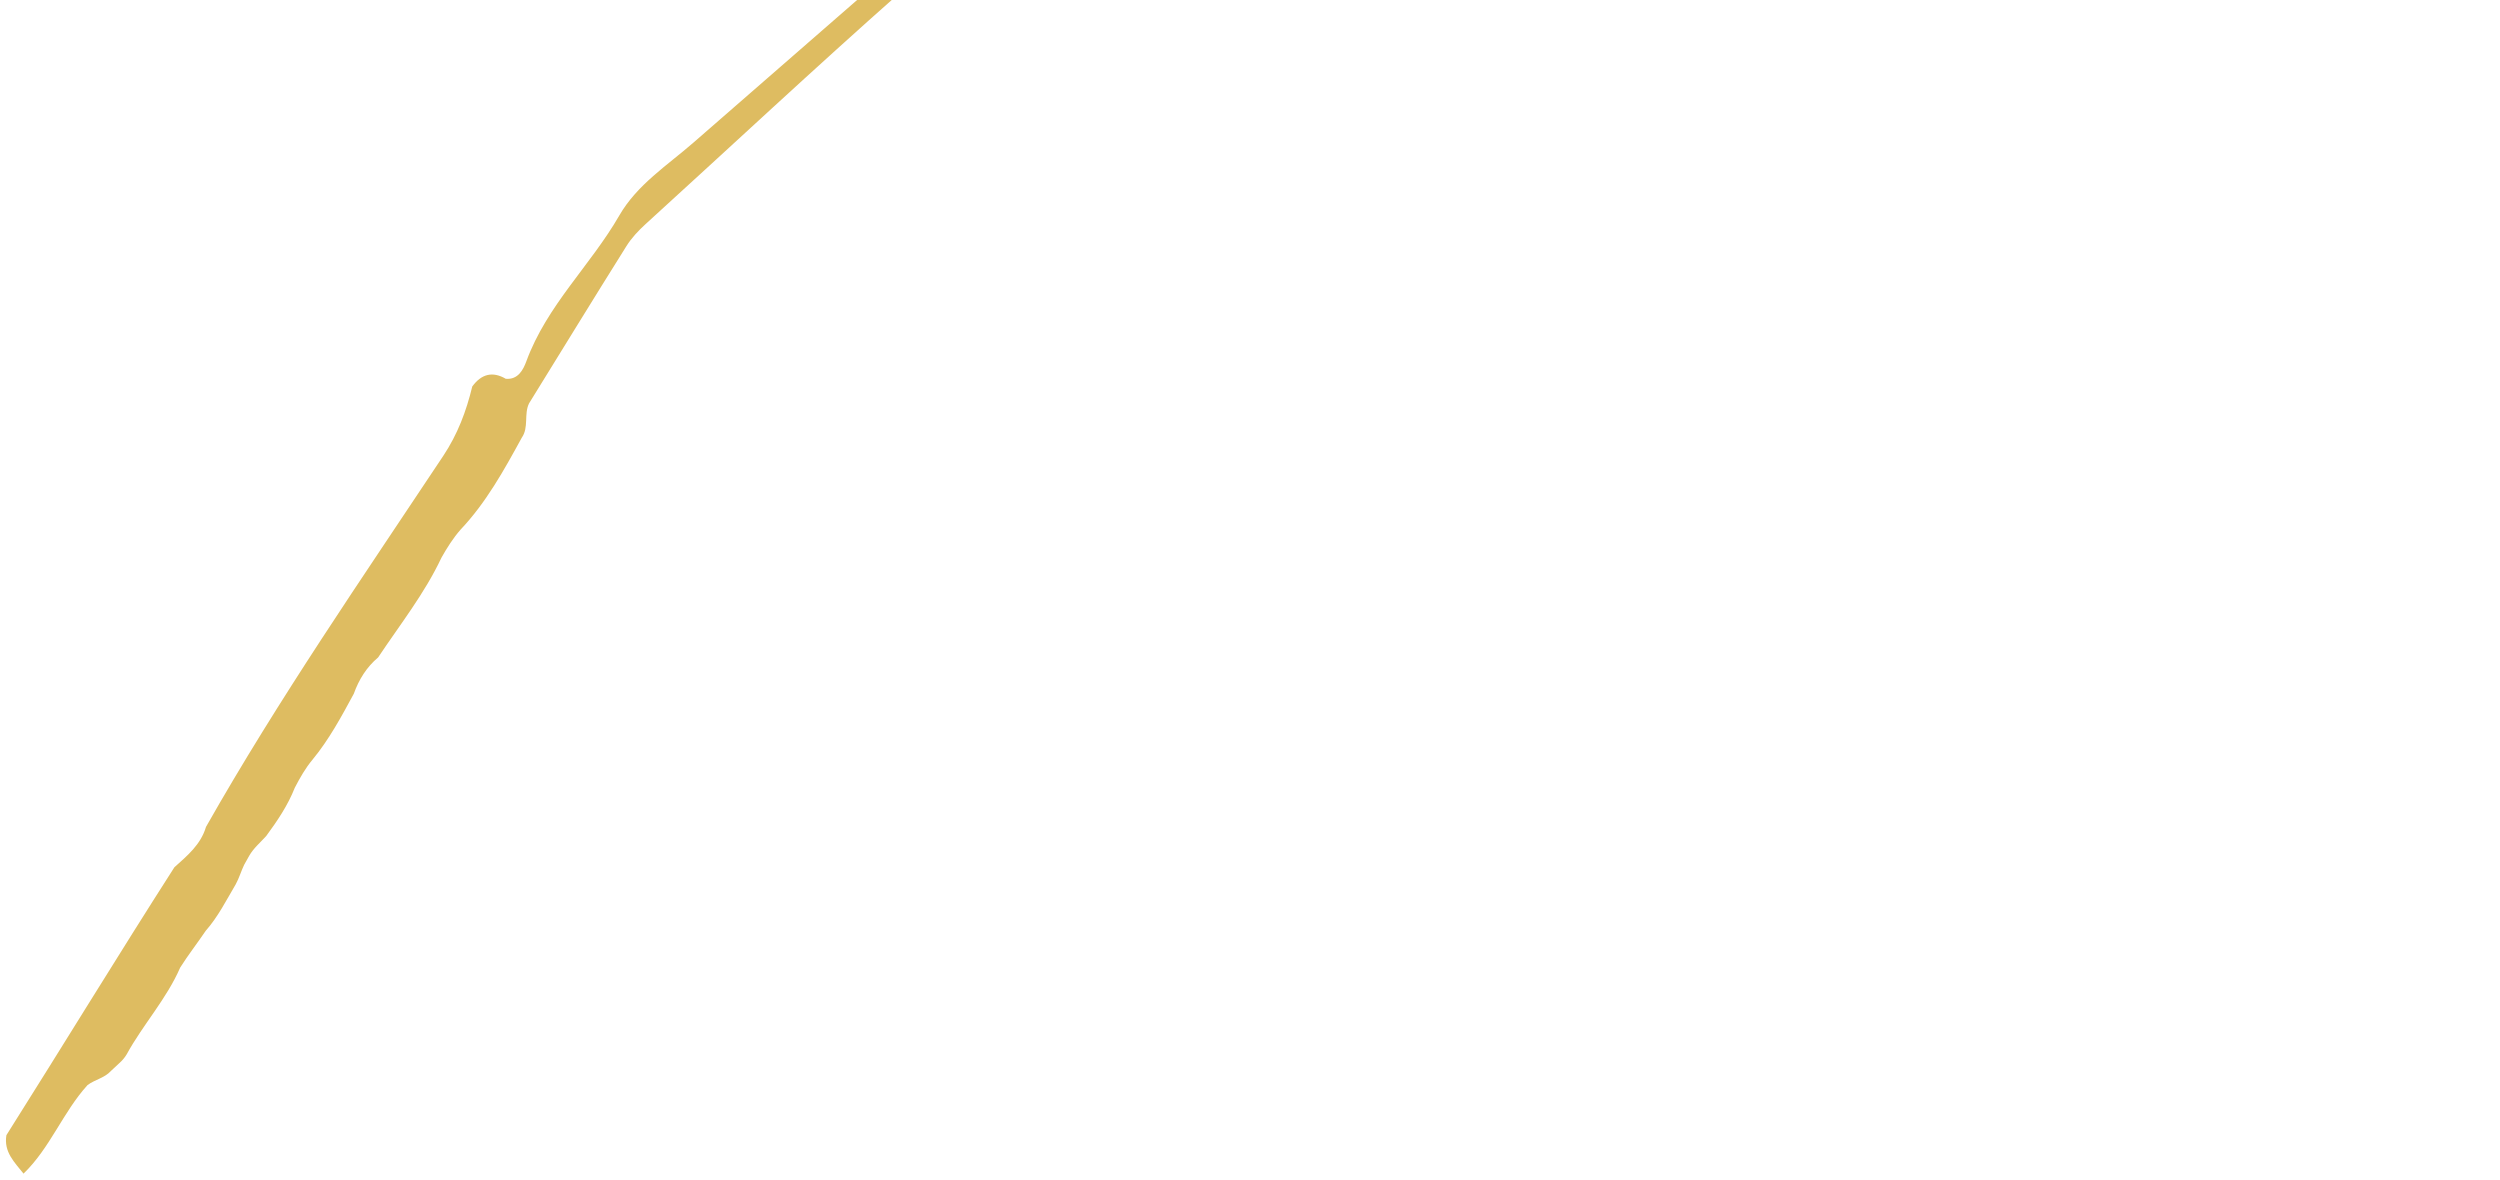 <svg xmlns="http://www.w3.org/2000/svg" width="305" height="144" viewBox="0 0 305 144" fill="none"><path d="M2.876 143.192C1.792 141.811 0.435 140.56 0.782 138.49C7.646 127.62 14.342 116.632 21.276 105.807C22.84 104.397 24.486 103.061 25.133 100.878C33.994 85.249 44.181 70.531 54.079 55.615C55.822 52.991 56.887 50.18 57.616 47.151C58.724 45.636 60.077 45.263 61.703 46.211C63.197 46.345 63.833 45.118 64.215 44.077C66.715 37.261 72.031 32.401 75.556 26.289C77.724 22.527 81.418 20.17 84.592 17.404C116.759 -10.618 148.907 -38.669 181.257 -66.46C188.807 -72.944 194.883 -80.687 200.85 -88.536C216.197 -108.705 234.066 -126.355 251.741 -144.199C257.521 -150.035 262.517 -156.244 266.311 -163.732C273.367 -177.66 280.995 -191.276 288.401 -205.01C289.134 -206.367 290.051 -207.638 289.832 -209.323H292.835C294.836 -207.416 296.837 -208.173 298.837 -209.323H304.839C301.115 -205.978 296.821 -203.993 291.673 -203.653C287.289 -195.493 282.91 -187.36 278.55 -179.216C274.587 -171.812 270.66 -164.389 266.678 -156.993C264.966 -153.81 262.657 -151.177 260.072 -148.667C253.149 -141.931 246.624 -134.747 239.647 -128.072C222.928 -112.075 208.721 -93.757 194.217 -75.706C191.428 -72.239 188.429 -69.048 185.087 -66.16C159.987 -44.493 134.765 -22.975 109.919 -1.004C99.412 8.287 89.14 17.893 78.754 27.346C77.888 28.136 77.05 29.027 76.426 30.023C72.432 36.394 68.501 42.805 64.546 49.208C63.895 50.524 64.543 52.136 63.657 53.4C61.485 57.369 59.301 61.326 56.189 64.614C55.28 65.651 54.547 66.817 53.864 68.024C51.79 72.431 48.794 76.205 46.131 80.207C44.731 81.385 43.787 82.896 43.163 84.637C41.654 87.428 40.148 90.226 38.128 92.677C37.258 93.718 36.591 94.9 35.964 96.107C35.113 98.27 33.826 100.157 32.477 101.996C31.767 102.781 30.94 103.466 30.398 104.414C30.203 104.786 29.989 105.151 29.782 105.515C29.412 106.289 29.174 107.131 28.756 107.888C27.61 109.832 26.592 111.861 25.098 113.558C24.076 115.065 22.961 116.499 21.986 118.038C20.301 121.905 17.447 124.987 15.446 128.645C15.204 129.05 14.9 129.398 14.553 129.706C14.225 130.022 13.886 130.329 13.55 130.641C12.763 131.516 11.589 131.702 10.684 132.375C7.685 135.671 6.105 140.07 2.872 143.18L2.876 143.192Z" fill="#DEBC61"></path></svg>